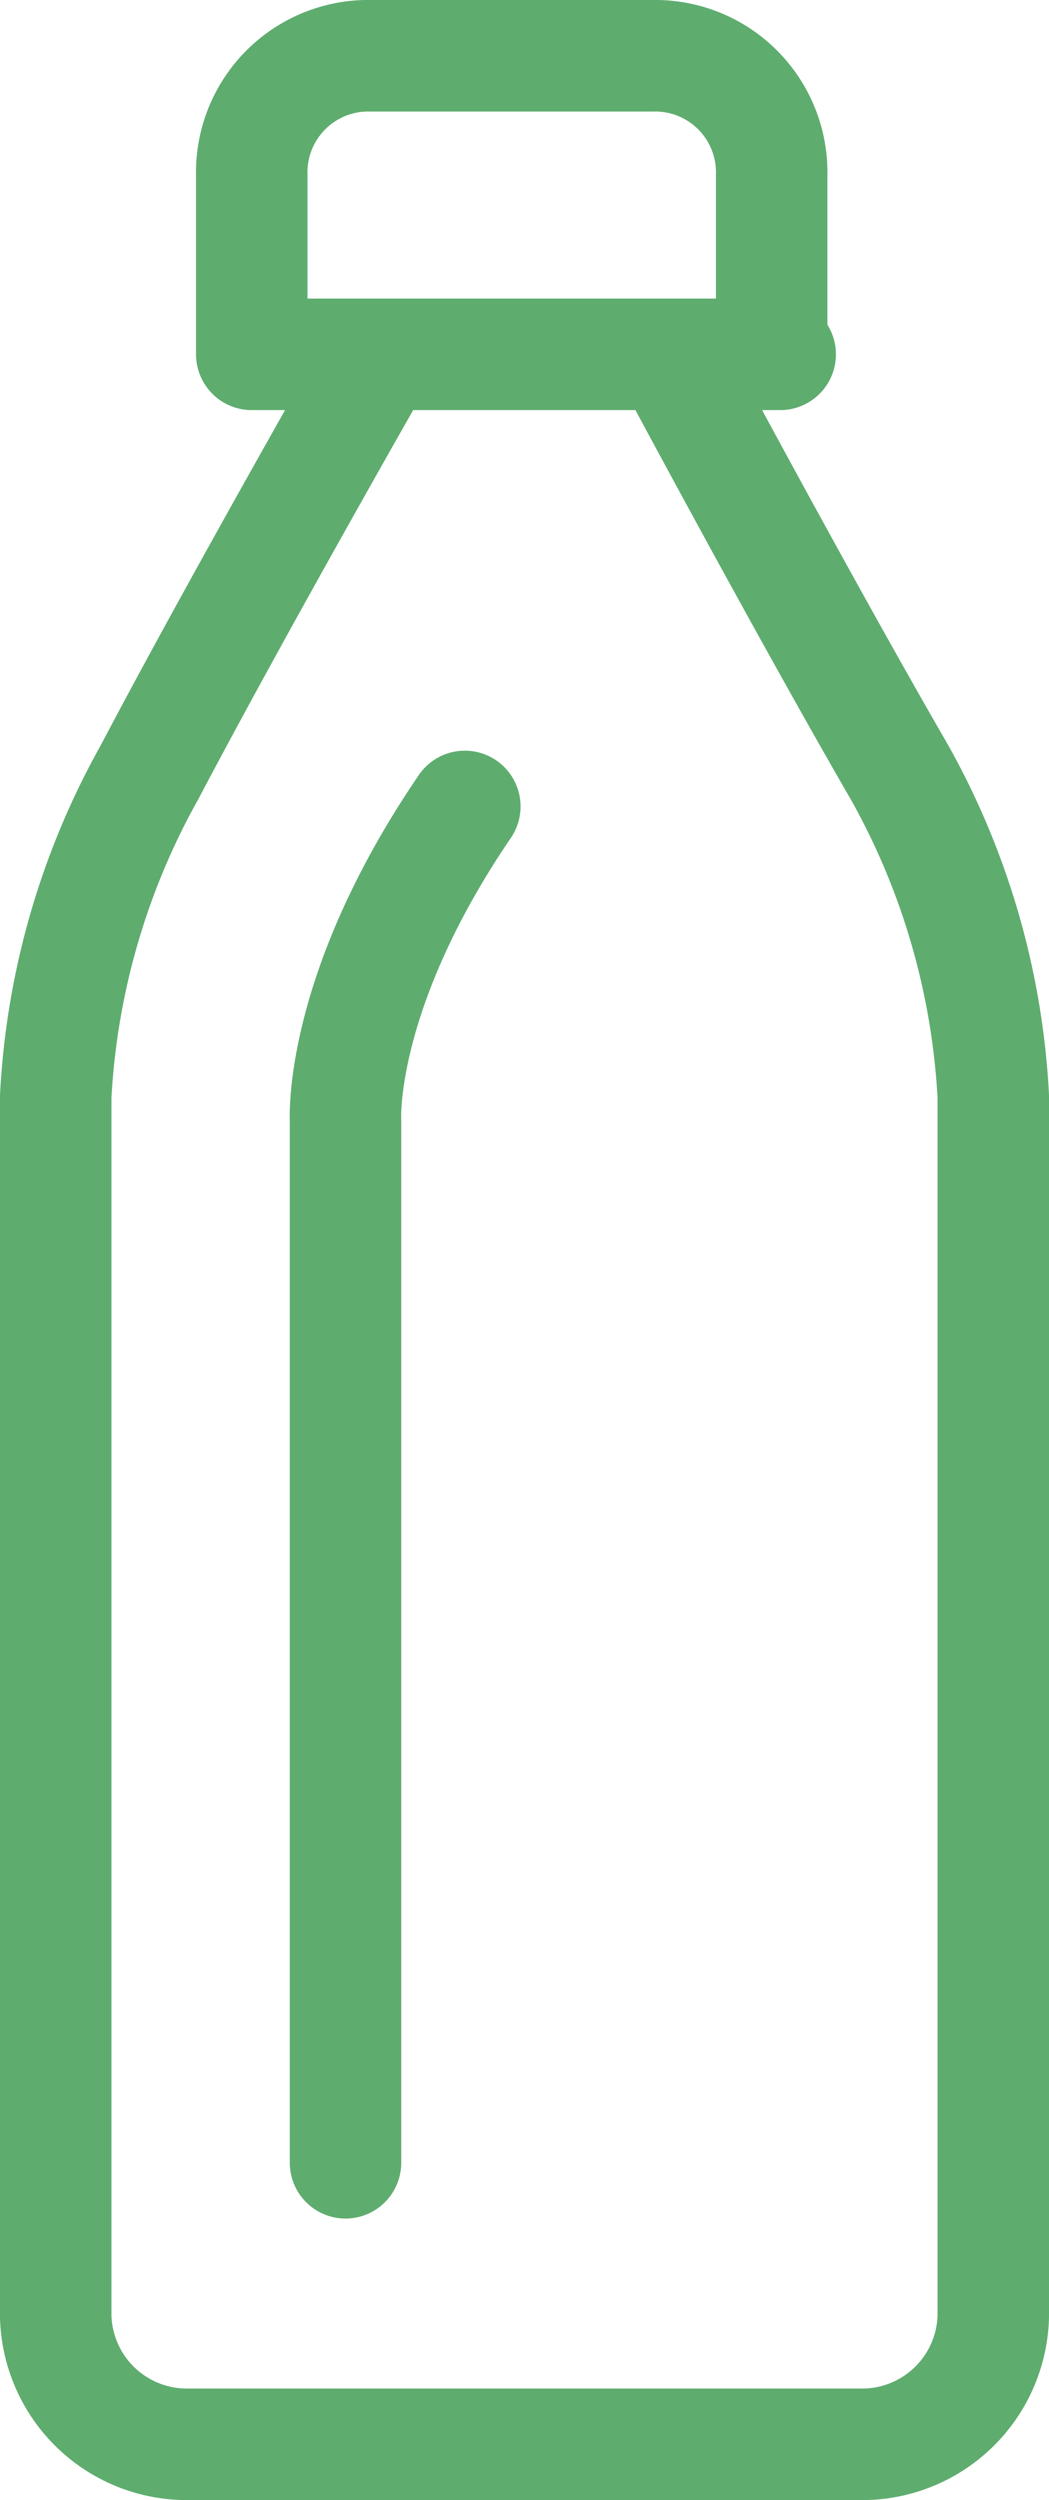 <svg xmlns="http://www.w3.org/2000/svg" width="16" height="38.1" viewBox="0 0 16 38.1"><g transform="translate(-0.05 -0.05)"><path d="M11.26,5.45H3.2V2.72A1.777,1.777,0,0,1,5.02.9H9.31a1.777,1.777,0,0,1,1.82,1.82V5.45Z" transform="translate(0.69)" fill="none" stroke="#5ead6f" stroke-linecap="round" stroke-linejoin="round" stroke-miterlimit="10" stroke-width="1.7"/><path d="M10.39,4.6s1.95,3.64,3.38,6.11a11.309,11.309,0,0,1,1.43,4.94V34.24a2,2,0,0,1-1.95,1.95H2.85A2,2,0,0,1,.9,34.24V15.65a11.309,11.309,0,0,1,1.43-4.94C3.63,8.24,5.71,4.6,5.71,4.6" transform="translate(0 1.11)" fill="none" stroke="#5ead6f" stroke-linecap="round" stroke-linejoin="round" stroke-miterlimit="10" stroke-width="1.7"/><path d="M4.3,30.37V14.51S4.17,12.56,6.12,9.7" transform="translate(1.02 2.64)" fill="none" stroke="#5ead6f" stroke-linecap="round" stroke-linejoin="round" stroke-miterlimit="10" stroke-width="1.7"/></g></svg>
